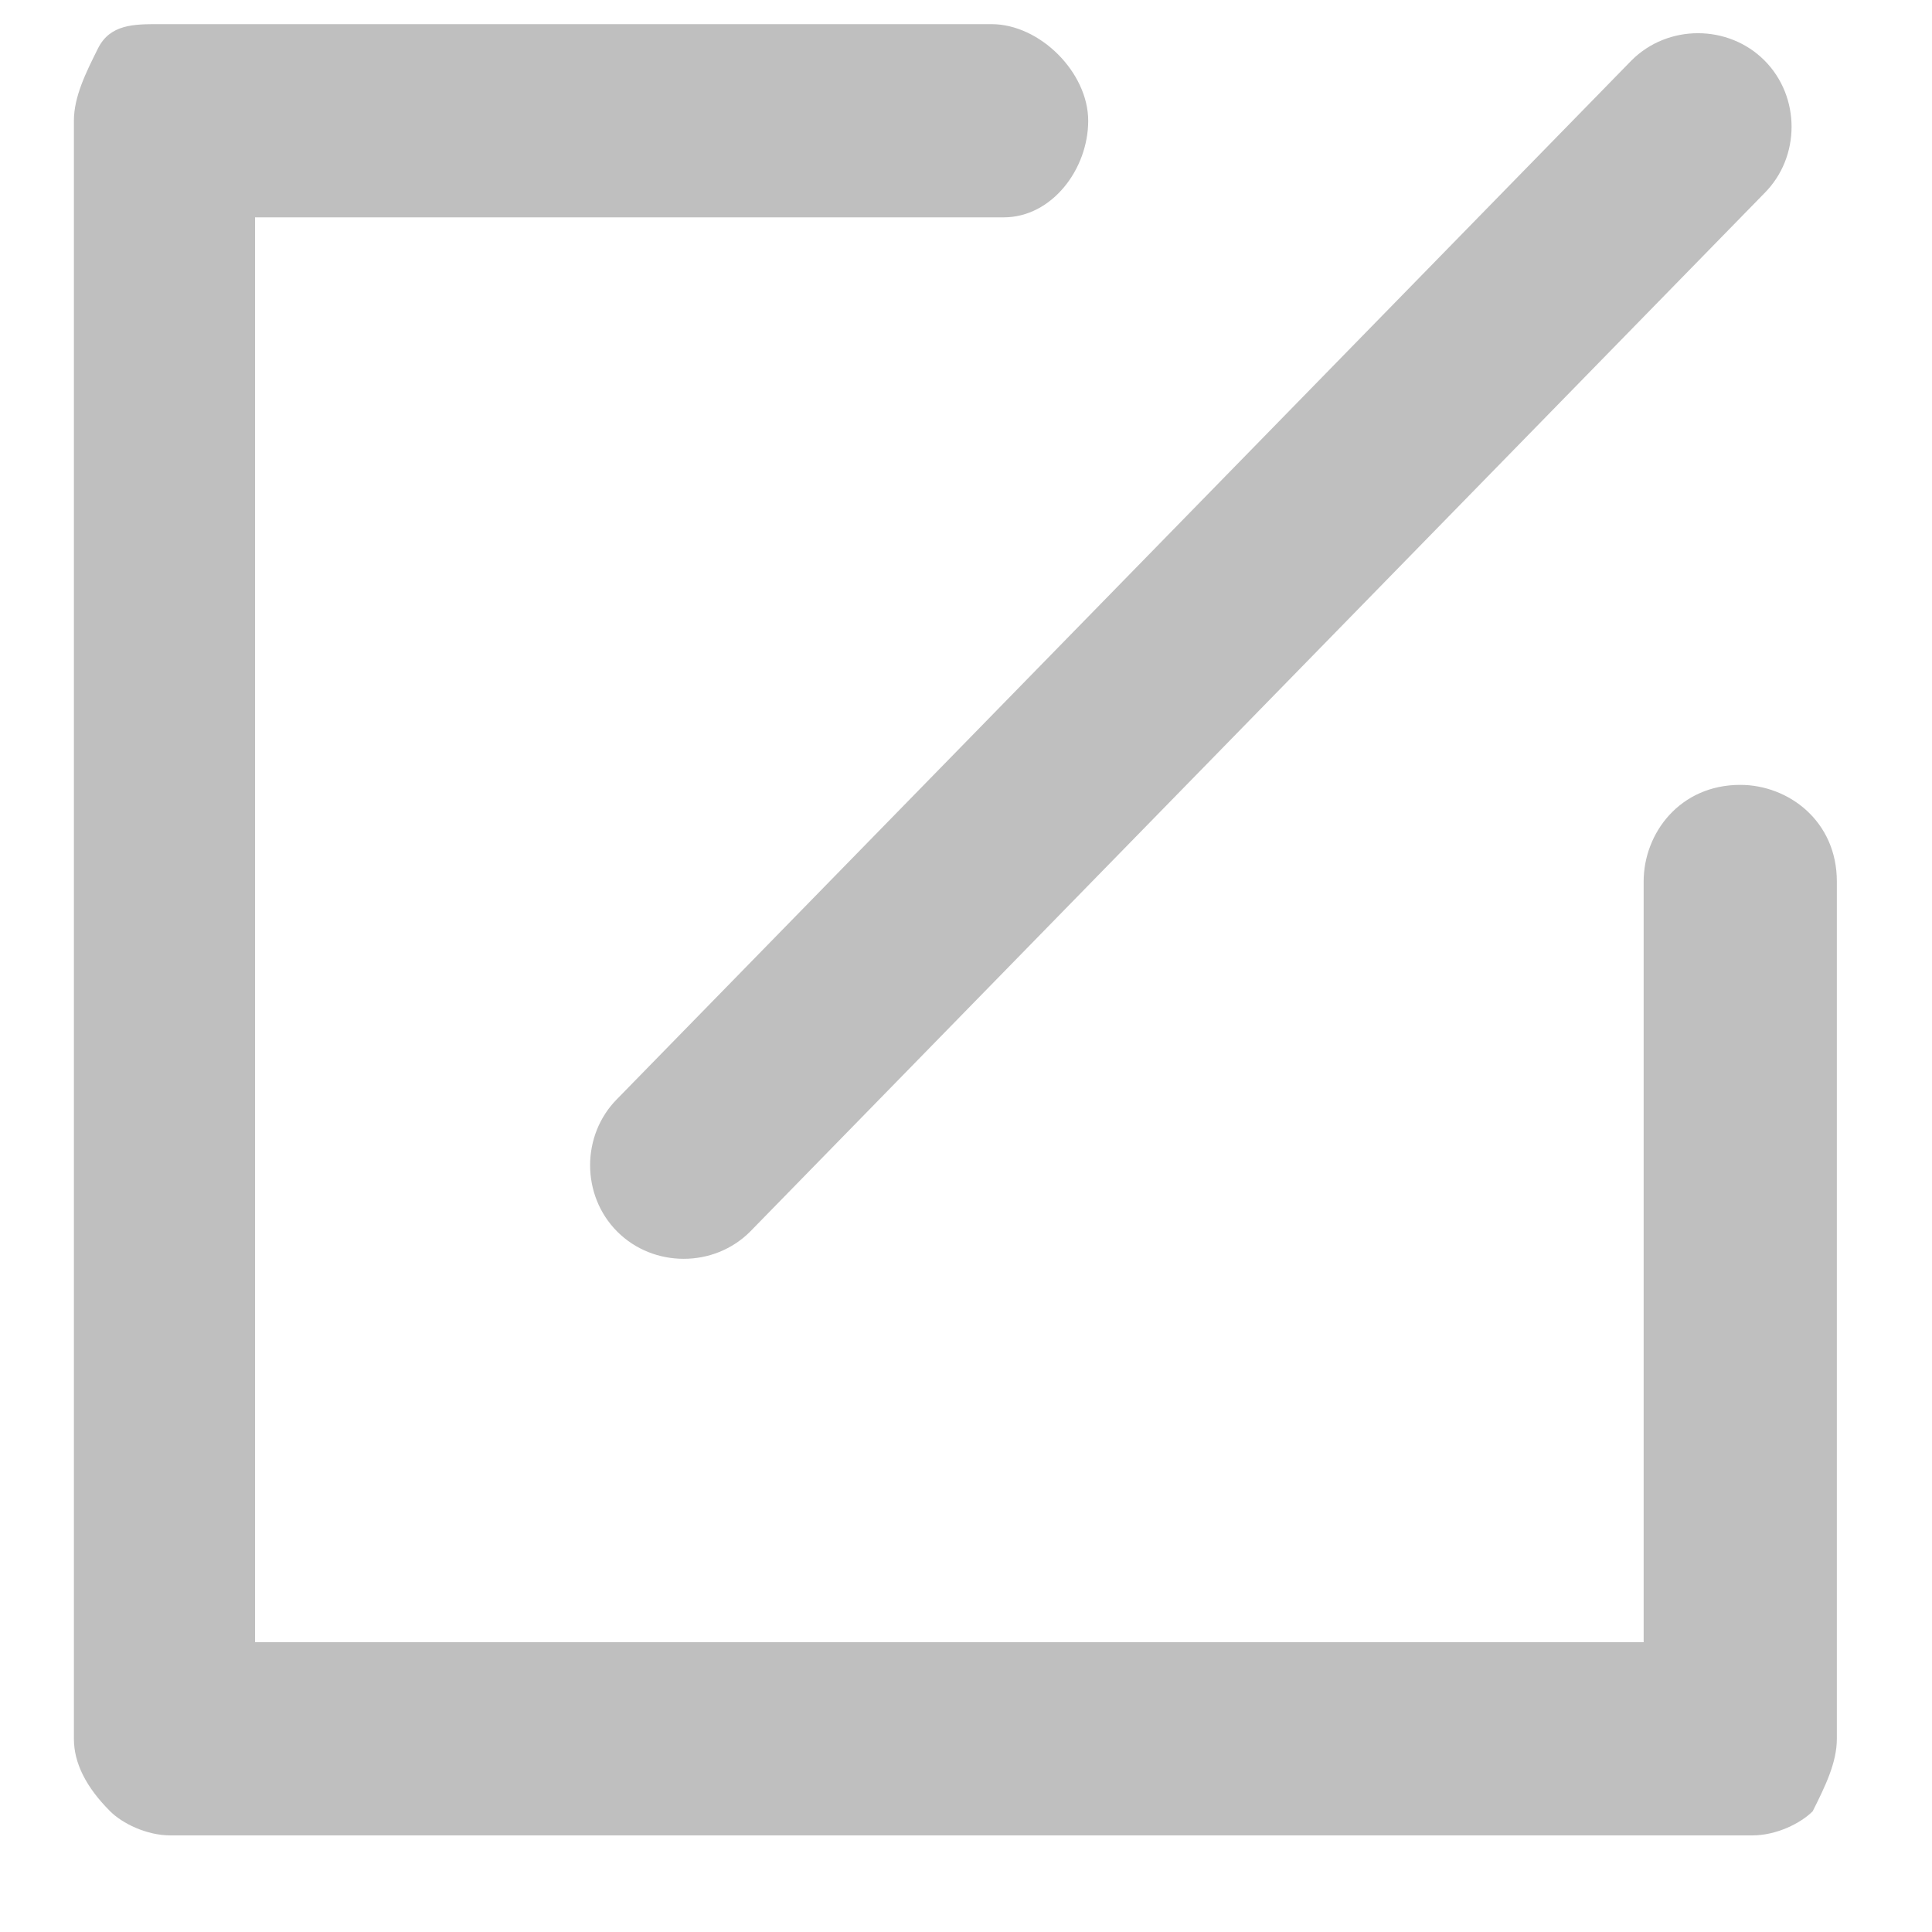 <?xml version="1.0" standalone="no"?><!DOCTYPE svg PUBLIC "-//W3C//DTD SVG 1.1//EN" "http://www.w3.org/Graphics/SVG/1.1/DTD/svg11.dtd"><svg t="1560698895828" class="icon" style="" viewBox="0 0 1024 1024" version="1.1" xmlns="http://www.w3.org/2000/svg" p-id="2005" xmlns:xlink="http://www.w3.org/1999/xlink" width="200" height="200"><defs><style type="text/css"></style></defs><path d="M327.168 652.8c-19.2-19.2-19.2-51.2 0-70.4l537.6-550.4c19.2-19.2 51.2-19.2 70.4 0s19.2 51.2 0 70.4l-537.6 550.4c-19.2 19.2-51.2 19.2-70.4 0z m-192-537.6v755.2h736V467.2c0-25.6 19.2-51.2 51.2-51.2 25.6 0 51.2 19.2 51.2 51.2v454.4c0 12.8-6.4 25.6-12.8 38.4-6.4 6.4-19.2 12.8-32 12.8h-838.4c-12.8 0-25.6-6.4-32-12.8-12.8-12.8-19.2-25.6-19.2-38.4V64c0-12.8 6.4-25.6 12.8-38.4s19.2-12.8 32-12.8h441.6c25.6 0 51.2 25.6 51.2 51.2s-19.2 51.2-44.8 51.2h-396.8z" p-id="2006" fill="#bfbfbf"></path></svg>